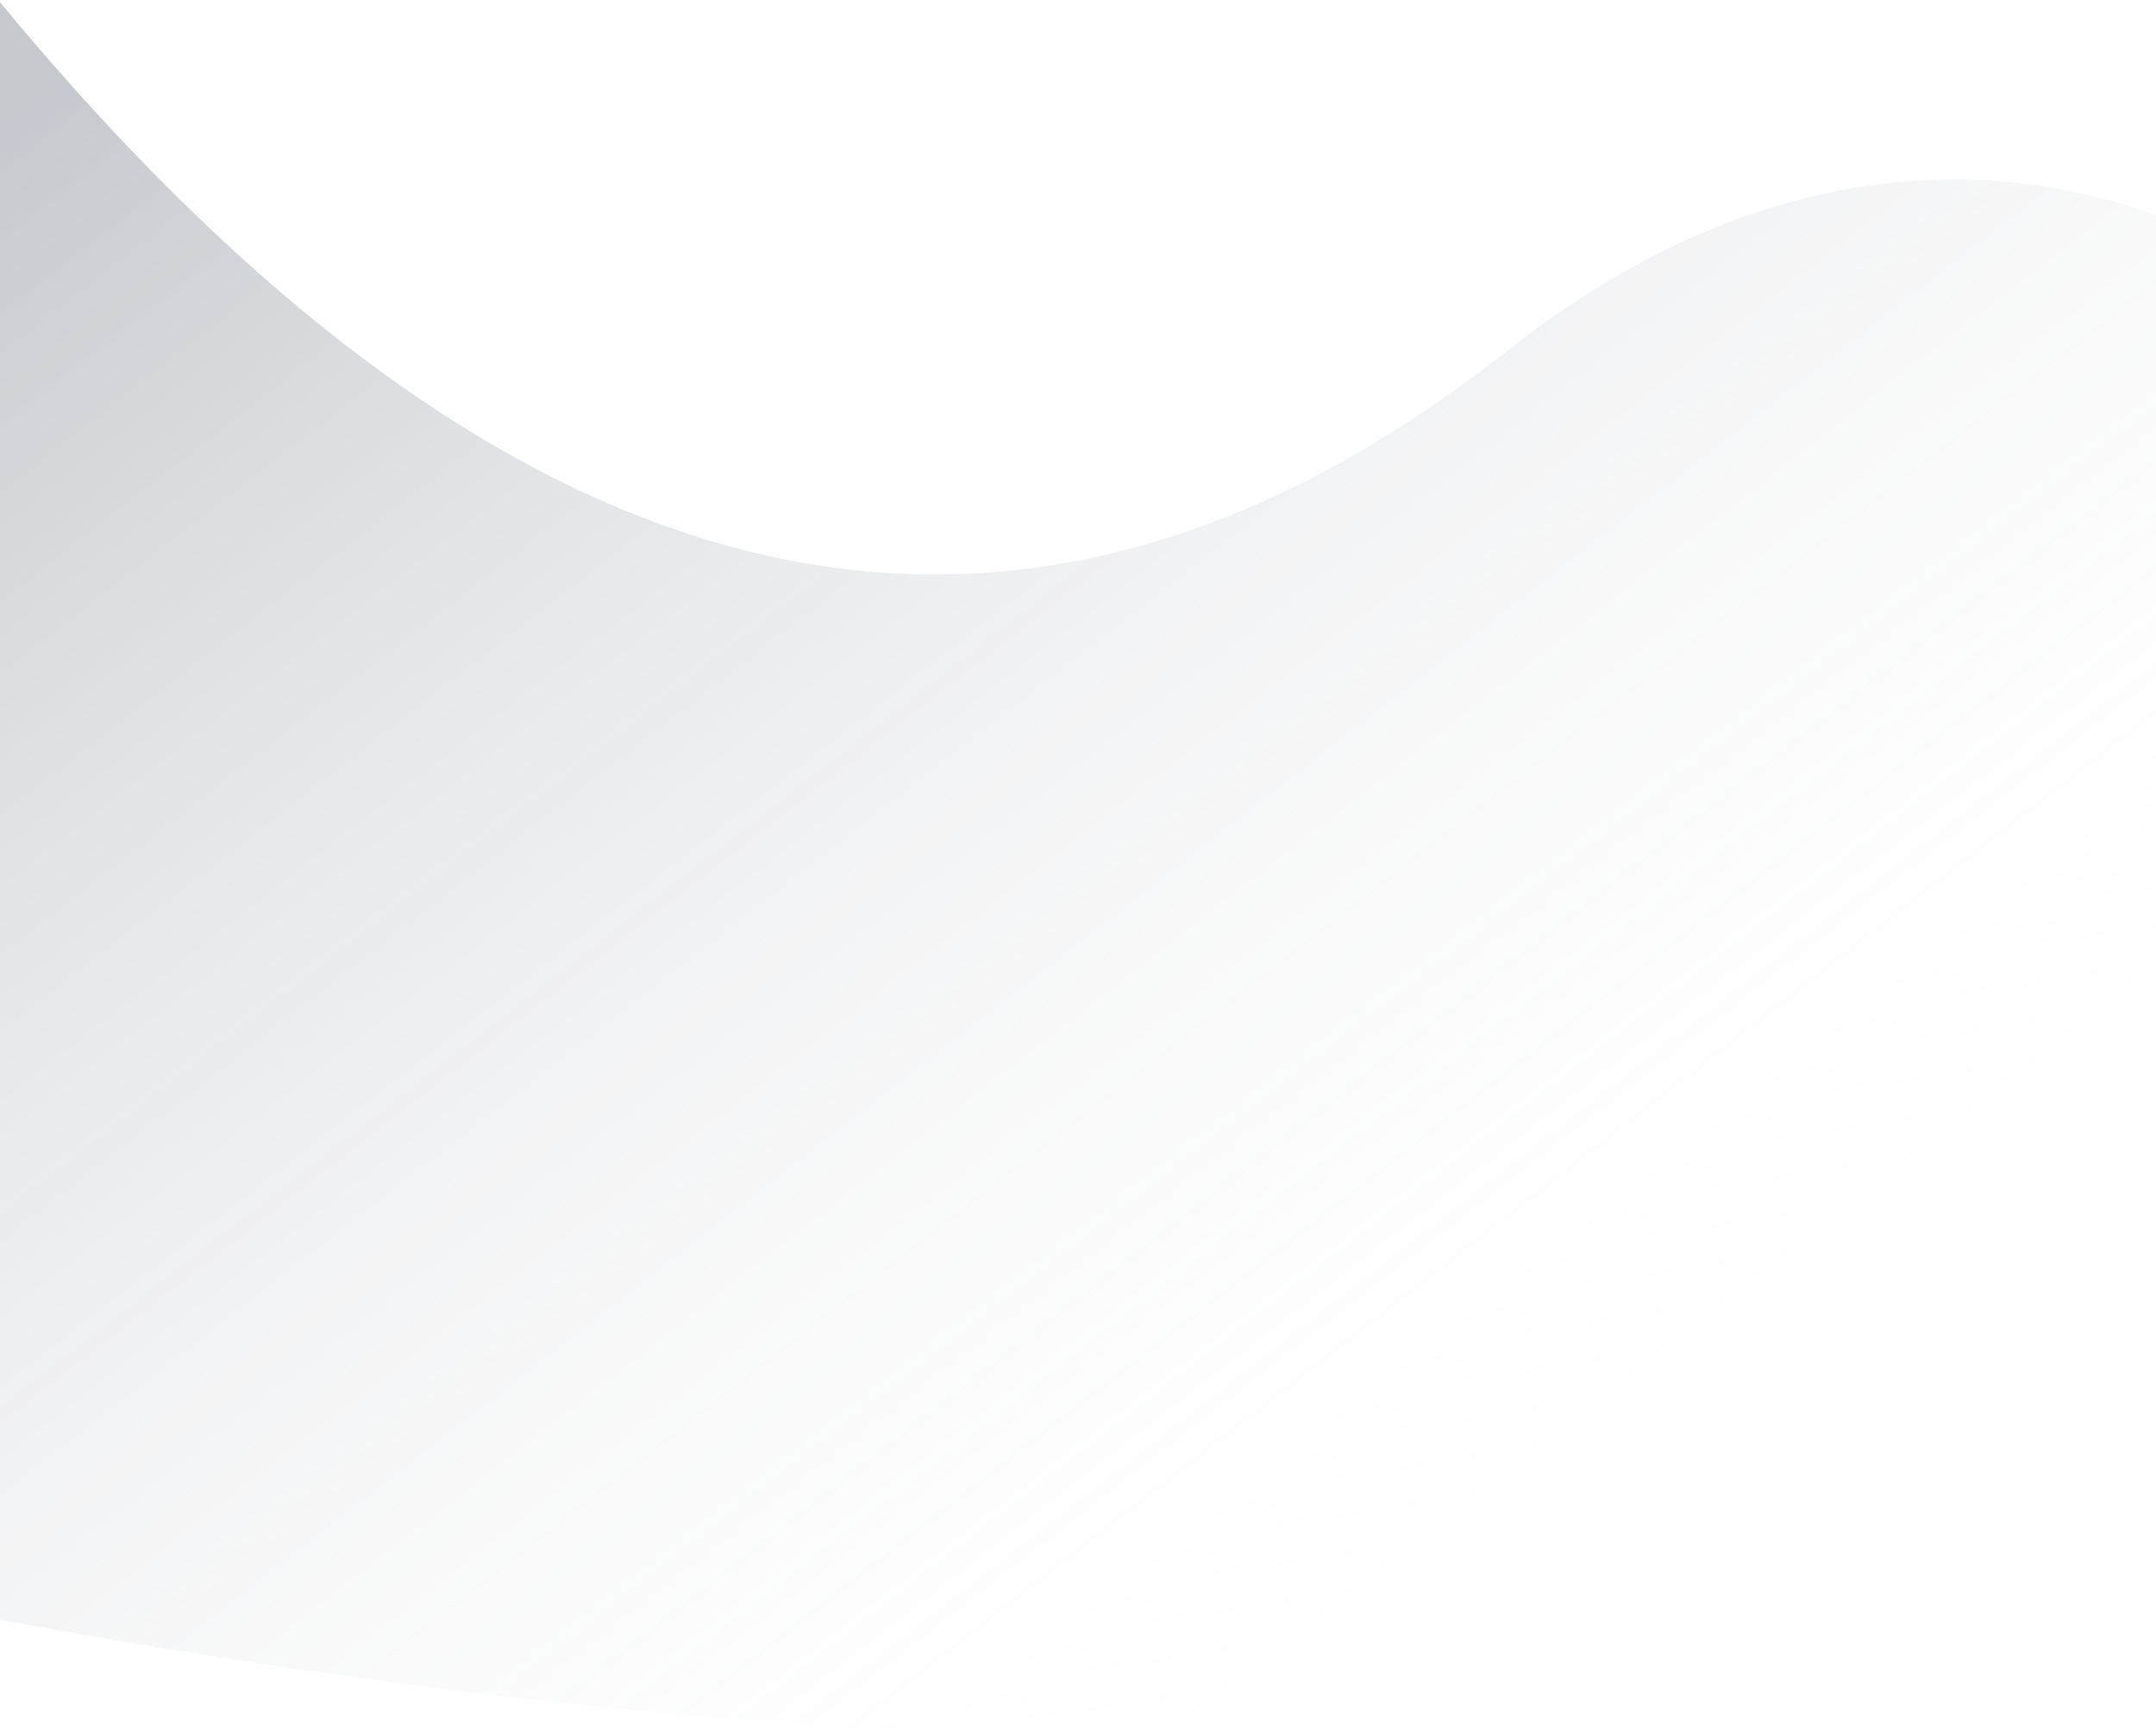 <svg xmlns="http://www.w3.org/2000/svg" width="650" height="523" viewBox="0 0 650 523">
    <defs>
        <linearGradient id="a" x1="10.788%" x2="71.304%" y1="22.255%" y2="68.373%">
            <stop offset="0%" stop-color="#384355"/>
            <stop offset="100%" stop-color="#FFF" stop-opacity="0"/>
        </linearGradient>
    </defs>
    <path fill="url(#a)" fill-opacity=".4" fill-rule="evenodd" d="M-25.86 10084c163.513 215.261 323.637 261.167 480.373 137.718 235.104-185.173 470.208 175.354 235.104 332.865-156.736 105.007-432.609 112.05-827.617 21.128V10084" opacity=".72" transform="translate(0 -10116)"/>
</svg>
